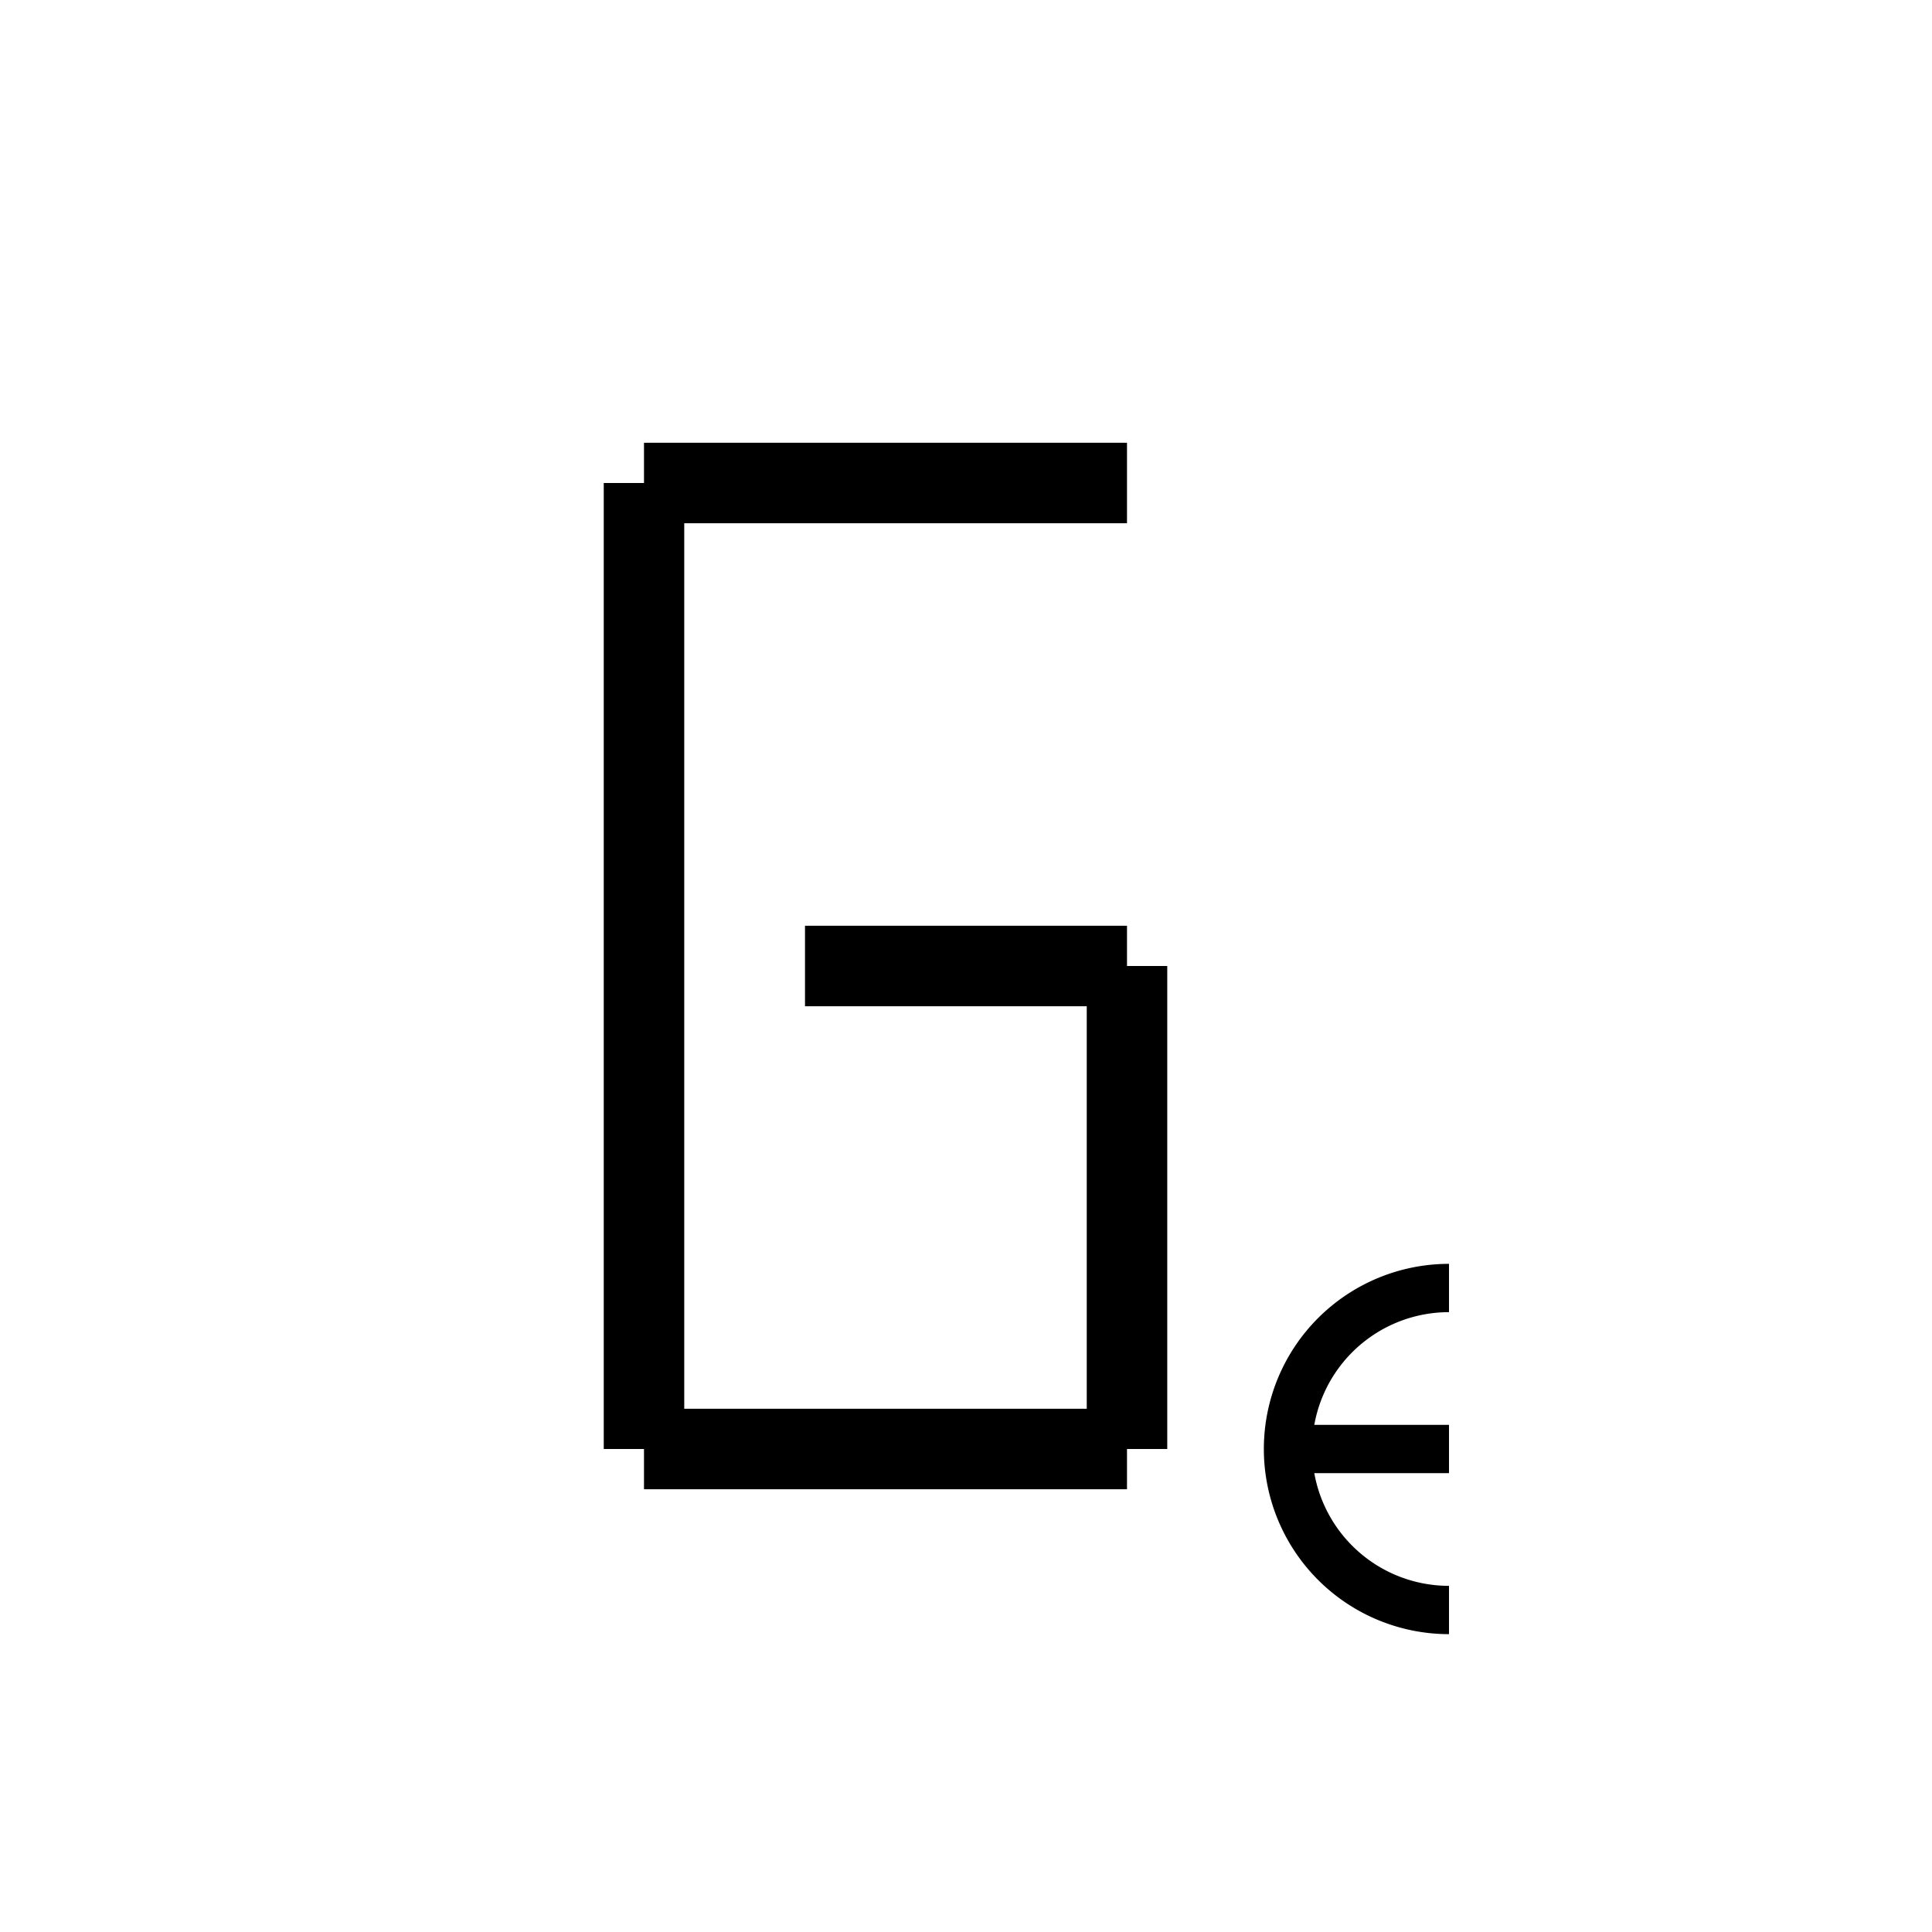 <svg viewBox="-10 -10 120 120" xmlns="http://www.w3.org/2000/svg"><line x1="30" y1="80" x2="30" y2="20" stroke="black" stroke-width="5"/><line x1="30" y1="20" x2="60" y2="20" stroke="black" stroke-width="5"/><line x1="30" y1="80" x2="60" y2="80" stroke="black" stroke-width="5"/><line x1="60" y1="80" x2="60" y2="50" stroke="black" stroke-width="5"/><line x1="40" y1="50" x2="60" y2="50" stroke="black" stroke-width="5"/><path d="M 80 70 A 10 10 0 0 0 80 90" fill="none" stroke="black" stroke-width="3"/><line x1="70" y1="80" x2="80" y2="80" stroke="black" stroke-width="3"/></svg>
